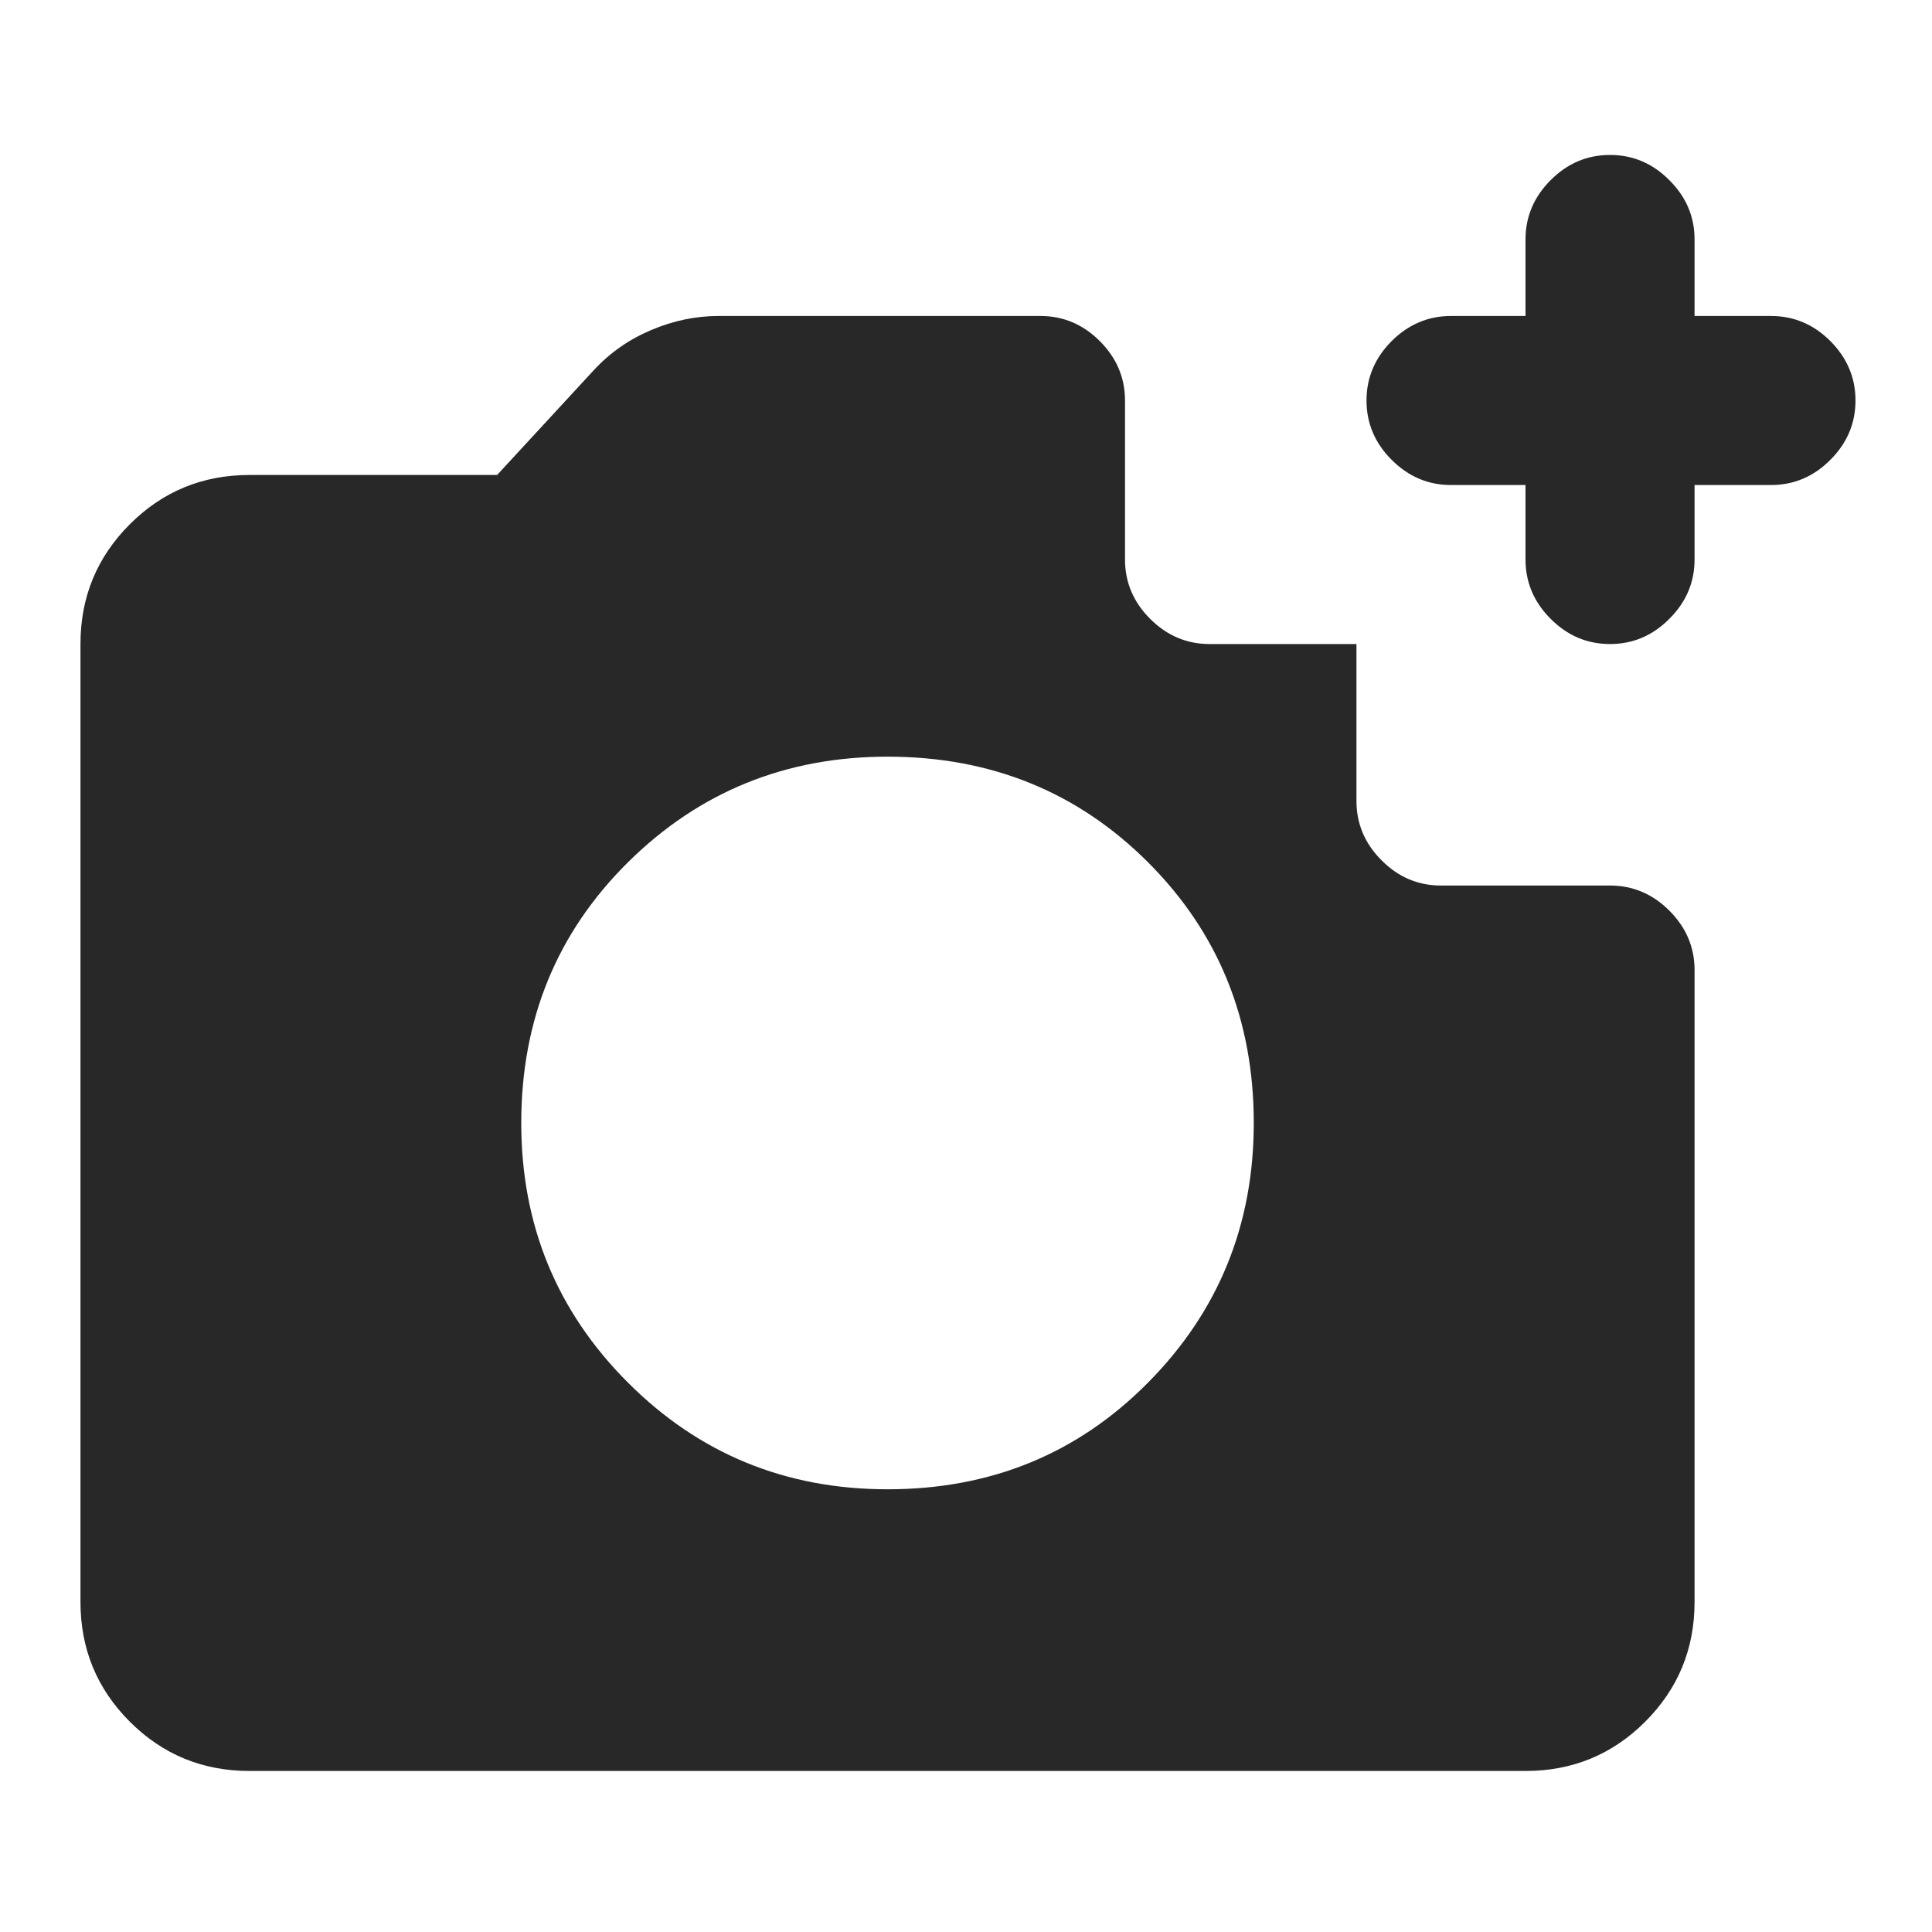 <svg width="20" height="20" viewBox="0 0 20 20" fill="none" xmlns="http://www.w3.org/2000/svg">
<path d="M2.583 18.333C2.097 18.333 1.684 18.163 1.344 17.823C1.003 17.482 0.833 17.069 0.833 16.583V6.667C0.833 6.181 1.003 5.768 1.344 5.427C1.684 5.087 2.097 4.917 2.583 4.917H5.146L6.146 3.833C6.313 3.652 6.511 3.514 6.74 3.417C6.969 3.32 7.201 3.271 7.438 3.271H10.771C11.007 3.271 11.212 3.358 11.385 3.531C11.559 3.705 11.646 3.91 11.646 4.146V5.792C11.646 6.028 11.733 6.233 11.906 6.406C12.08 6.58 12.285 6.667 12.521 6.667H14.042V8.292C14.042 8.528 14.129 8.733 14.302 8.906C14.475 9.08 14.68 9.167 14.917 9.167H16.667C16.903 9.167 17.108 9.254 17.281 9.427C17.455 9.601 17.542 9.806 17.542 10.042V16.583C17.542 17.069 17.372 17.482 17.031 17.823C16.691 18.163 16.278 18.333 15.792 18.333H2.583ZM9.188 15.417C10.257 15.417 11.156 15.049 11.885 14.312C12.614 13.576 12.979 12.68 12.979 11.625C12.979 10.556 12.614 9.656 11.885 8.927C11.156 8.198 10.257 7.833 9.188 7.833C8.132 7.833 7.236 8.198 6.5 8.927C5.764 9.656 5.396 10.556 5.396 11.625C5.396 12.68 5.764 13.576 6.5 14.312C7.236 15.049 8.132 15.417 9.188 15.417ZM15.792 5.021H15.021C14.785 5.021 14.58 4.934 14.406 4.76C14.233 4.587 14.146 4.382 14.146 4.146C14.146 3.91 14.233 3.705 14.406 3.531C14.58 3.358 14.785 3.271 15.021 3.271H15.792V2.479C15.792 2.243 15.879 2.038 16.052 1.865C16.225 1.691 16.43 1.604 16.667 1.604C16.903 1.604 17.108 1.691 17.281 1.865C17.455 2.038 17.542 2.243 17.542 2.479V3.271H18.333C18.57 3.271 18.775 3.358 18.948 3.531C19.121 3.705 19.208 3.91 19.208 4.146C19.208 4.382 19.121 4.587 18.948 4.76C18.775 4.934 18.57 5.021 18.333 5.021H17.542V5.792C17.542 6.028 17.455 6.233 17.281 6.406C17.108 6.58 16.903 6.667 16.667 6.667C16.43 6.667 16.225 6.58 16.052 6.406C15.879 6.233 15.792 6.028 15.792 5.792V5.021Z" fill="#282828"/>
</svg>
